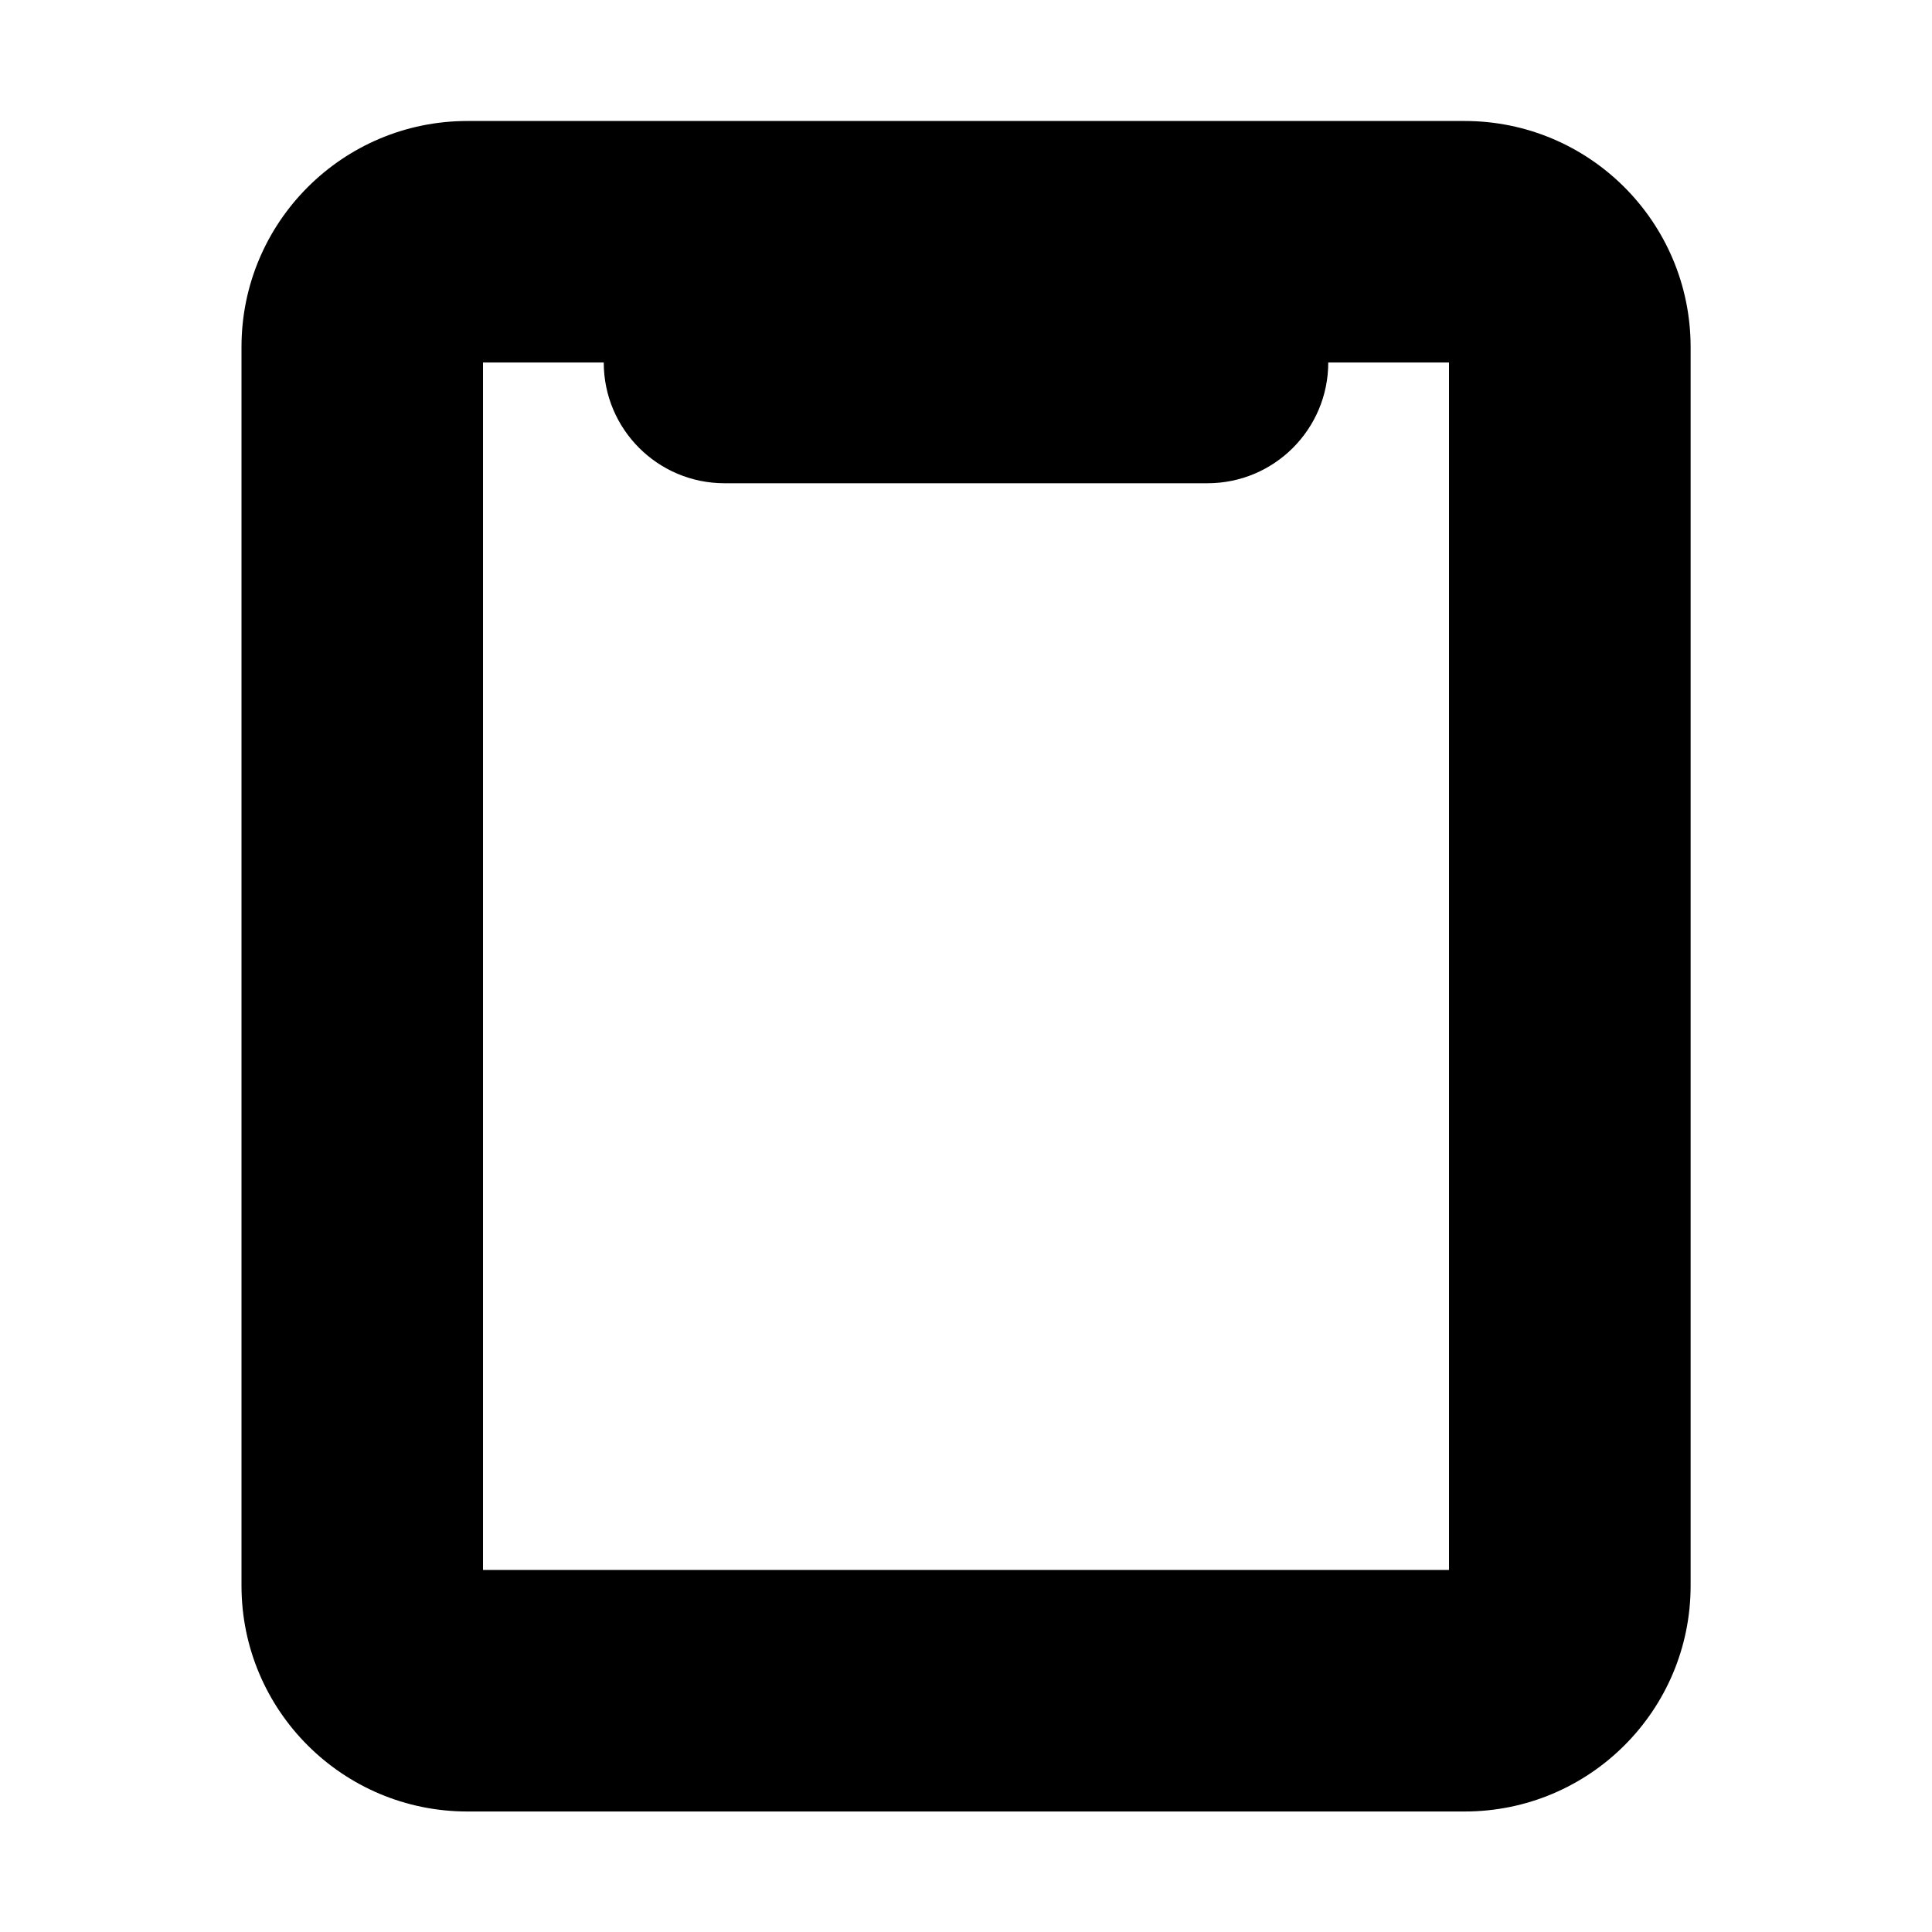 <!--
* SPDX-FileCopyrightText: © 2020 Liferay, Inc. <https://liferay.com>
* SPDX-FileCopyrightText: © 2020 Contributors to the project Clay <https://github.com/liferay/clay/graphs/contributors>
*
* SPDX-License-Identifier: BSD-3-Clause
-->
<svg  viewBox="0 0 16 16" xmlns="http://www.w3.org/2000/svg">
<path class="lexicon-icon-outline" d="M12.129 1.002H3.871C2.838 1.002 2 1.84 2 2.873V13.132C2 14.165 2.838 15.002 3.871 15.002H12.13C13.163 15.002 14.001 14.165 14.001 13.132V2.873C14 1.84 13.163 1.002 12.129 1.002ZM6 4.002H10C10.552 4.002 11 3.555 11 3.002H12V13.002H4V3.002H5C5 3.555 5.448 4.002 6 4.002Z" />
</svg>
